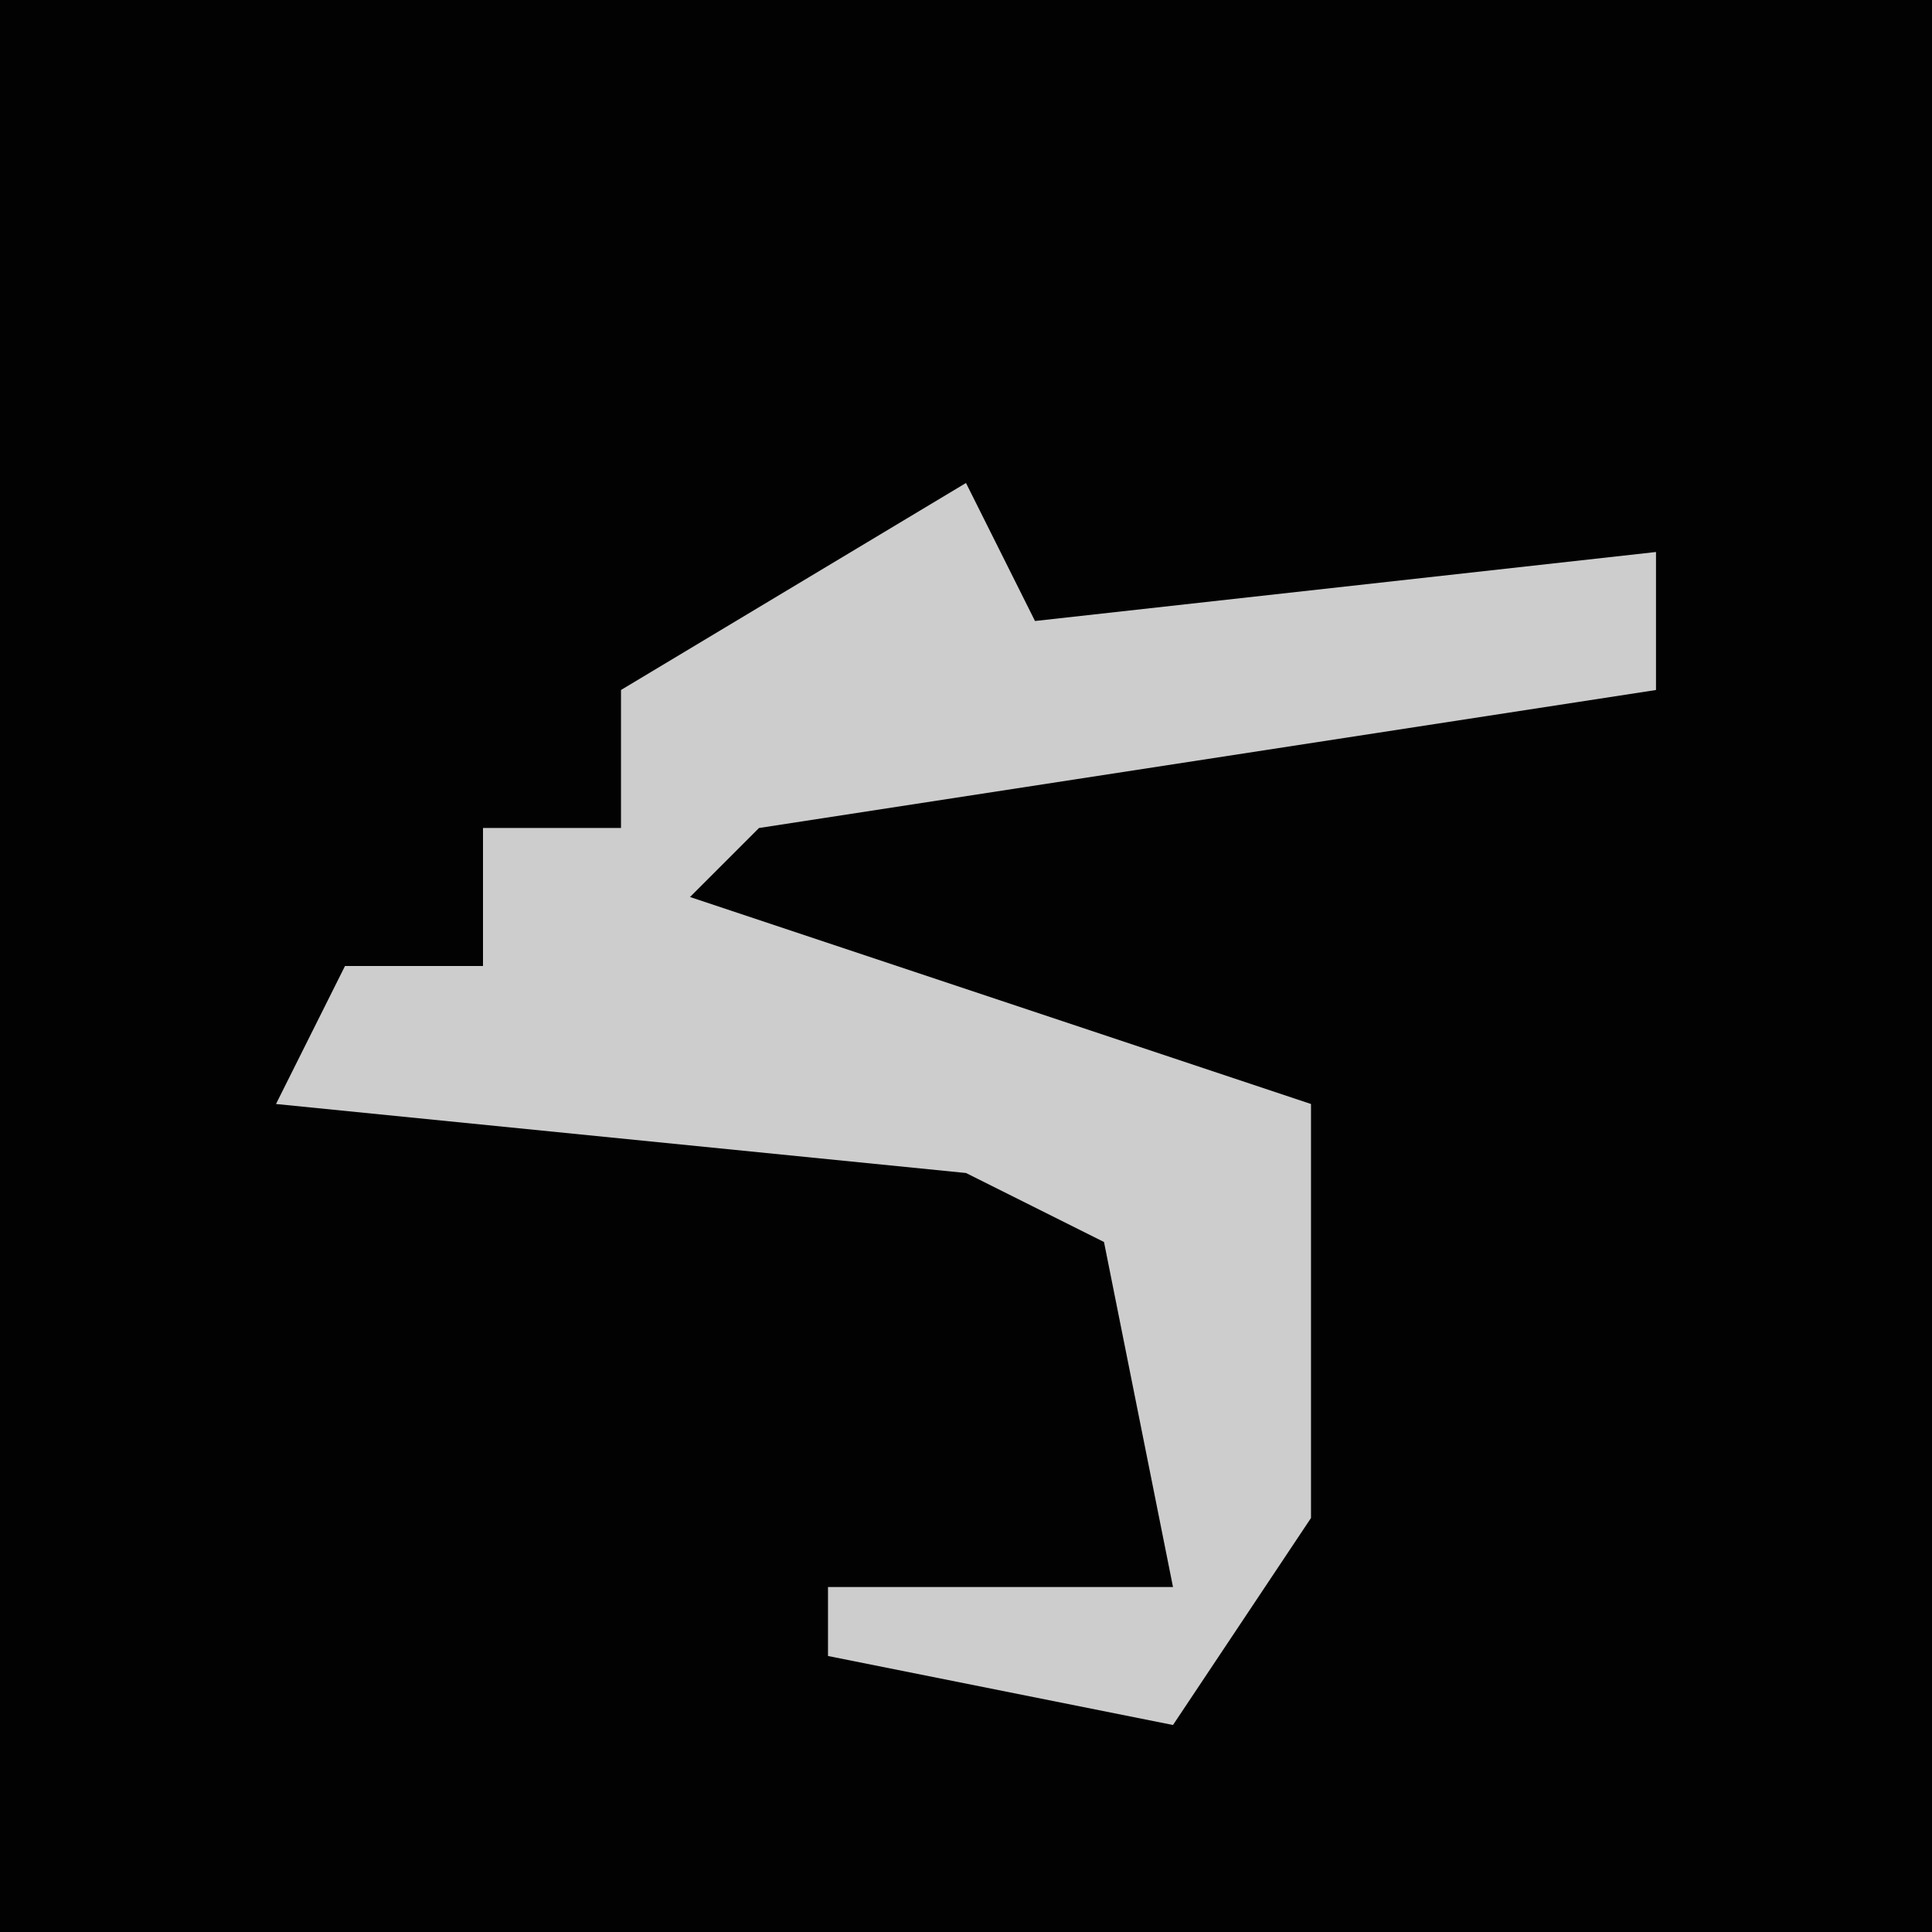 <?xml version="1.0" encoding="UTF-8"?>
<svg version="1.1" xmlns="http://www.w3.org/2000/svg" width="28" height="28">
<path d="M0,0 L28,0 L28,28 L0,28 Z " fill="#020202" transform="translate(0,0)"/>
<path d="M0,0 L1,2 L10,1 L10,3 L-3,5 L-4,6 L5,9 L5,15 L3,18 L-2,17 L-2,16 L3,16 L2,11 L0,10 L-10,9 L-9,7 L-7,7 L-7,5 L-5,5 L-5,3 Z " fill="#CDCDCD" transform="translate(14,7)"/>
</svg>

